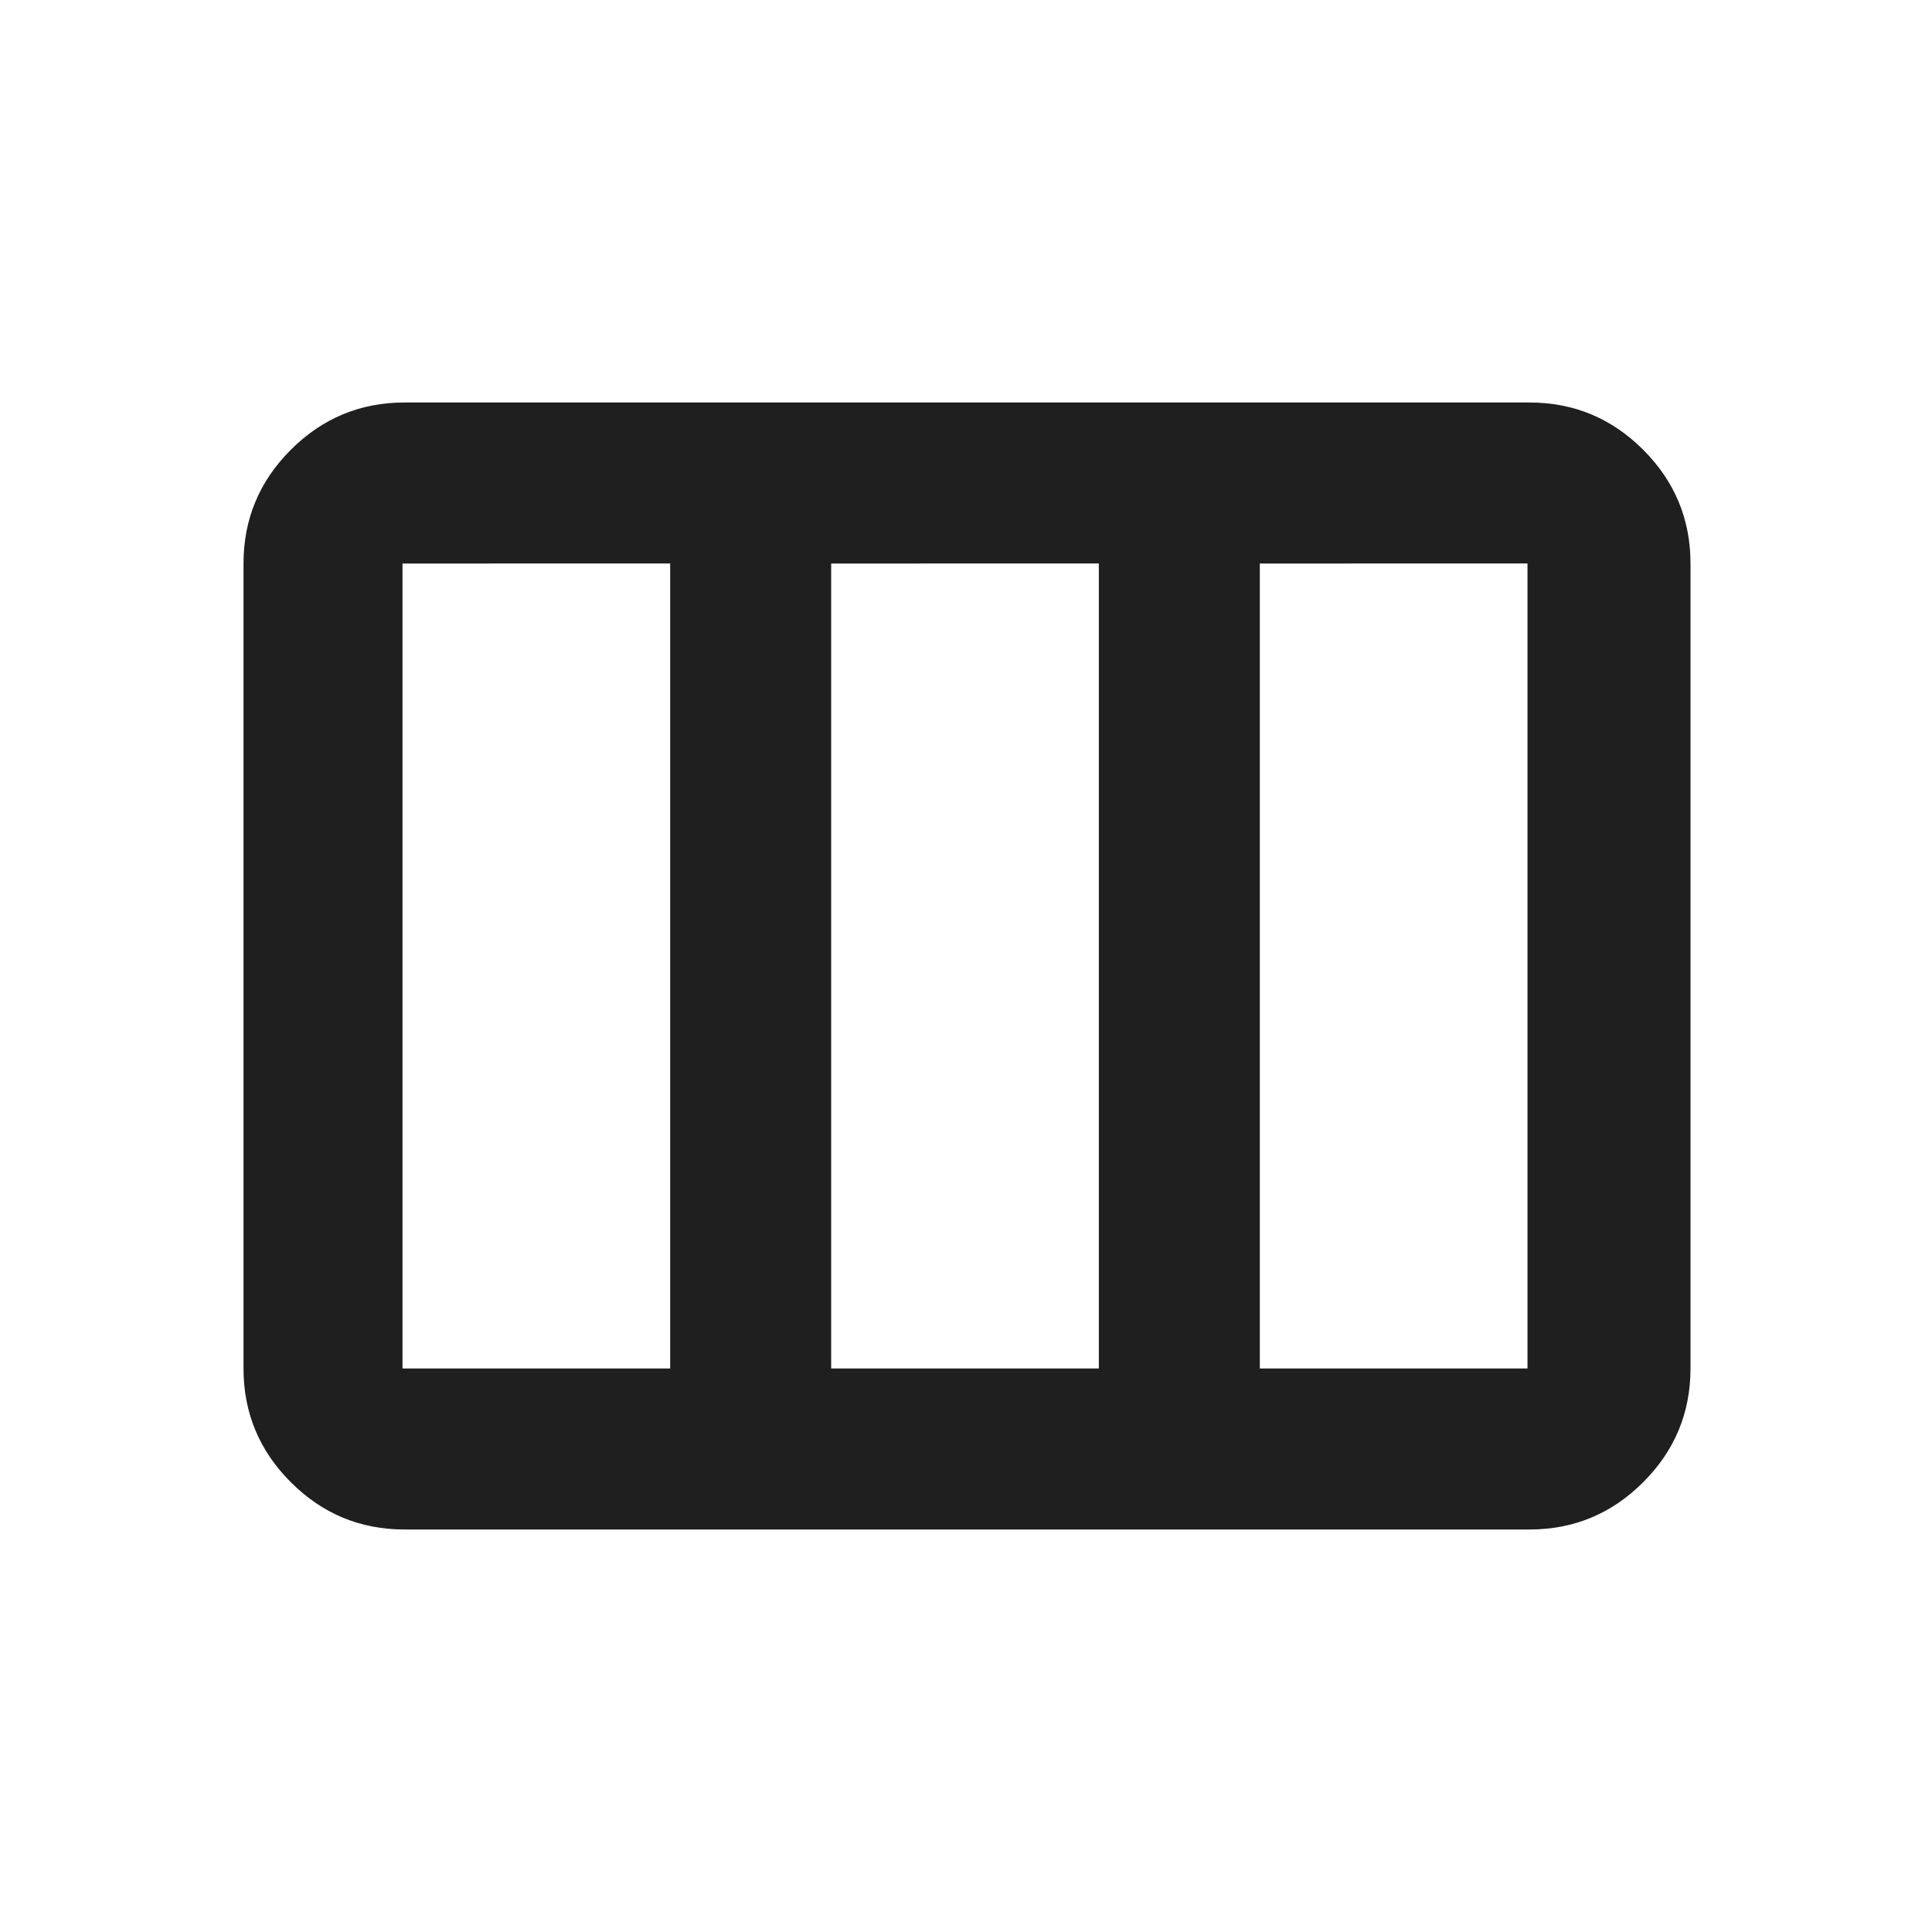 <svg xmlns="http://www.w3.org/2000/svg" height="24px" viewBox="0 -960 960 960" width="24px" fill="#1f1f1f"><path d="M121-280v-400q0-33 23.5-56.5T201-760h559q33 0 56.5 23.5T840-680v400q0 33-23.5 56.5T760-200H201q-33 0-56.5-23.5T121-280Zm79 0h133v-400H200v400Zm213 0h133v-400H413v400Zm213 0h133v-400H626v400Z"/></svg>